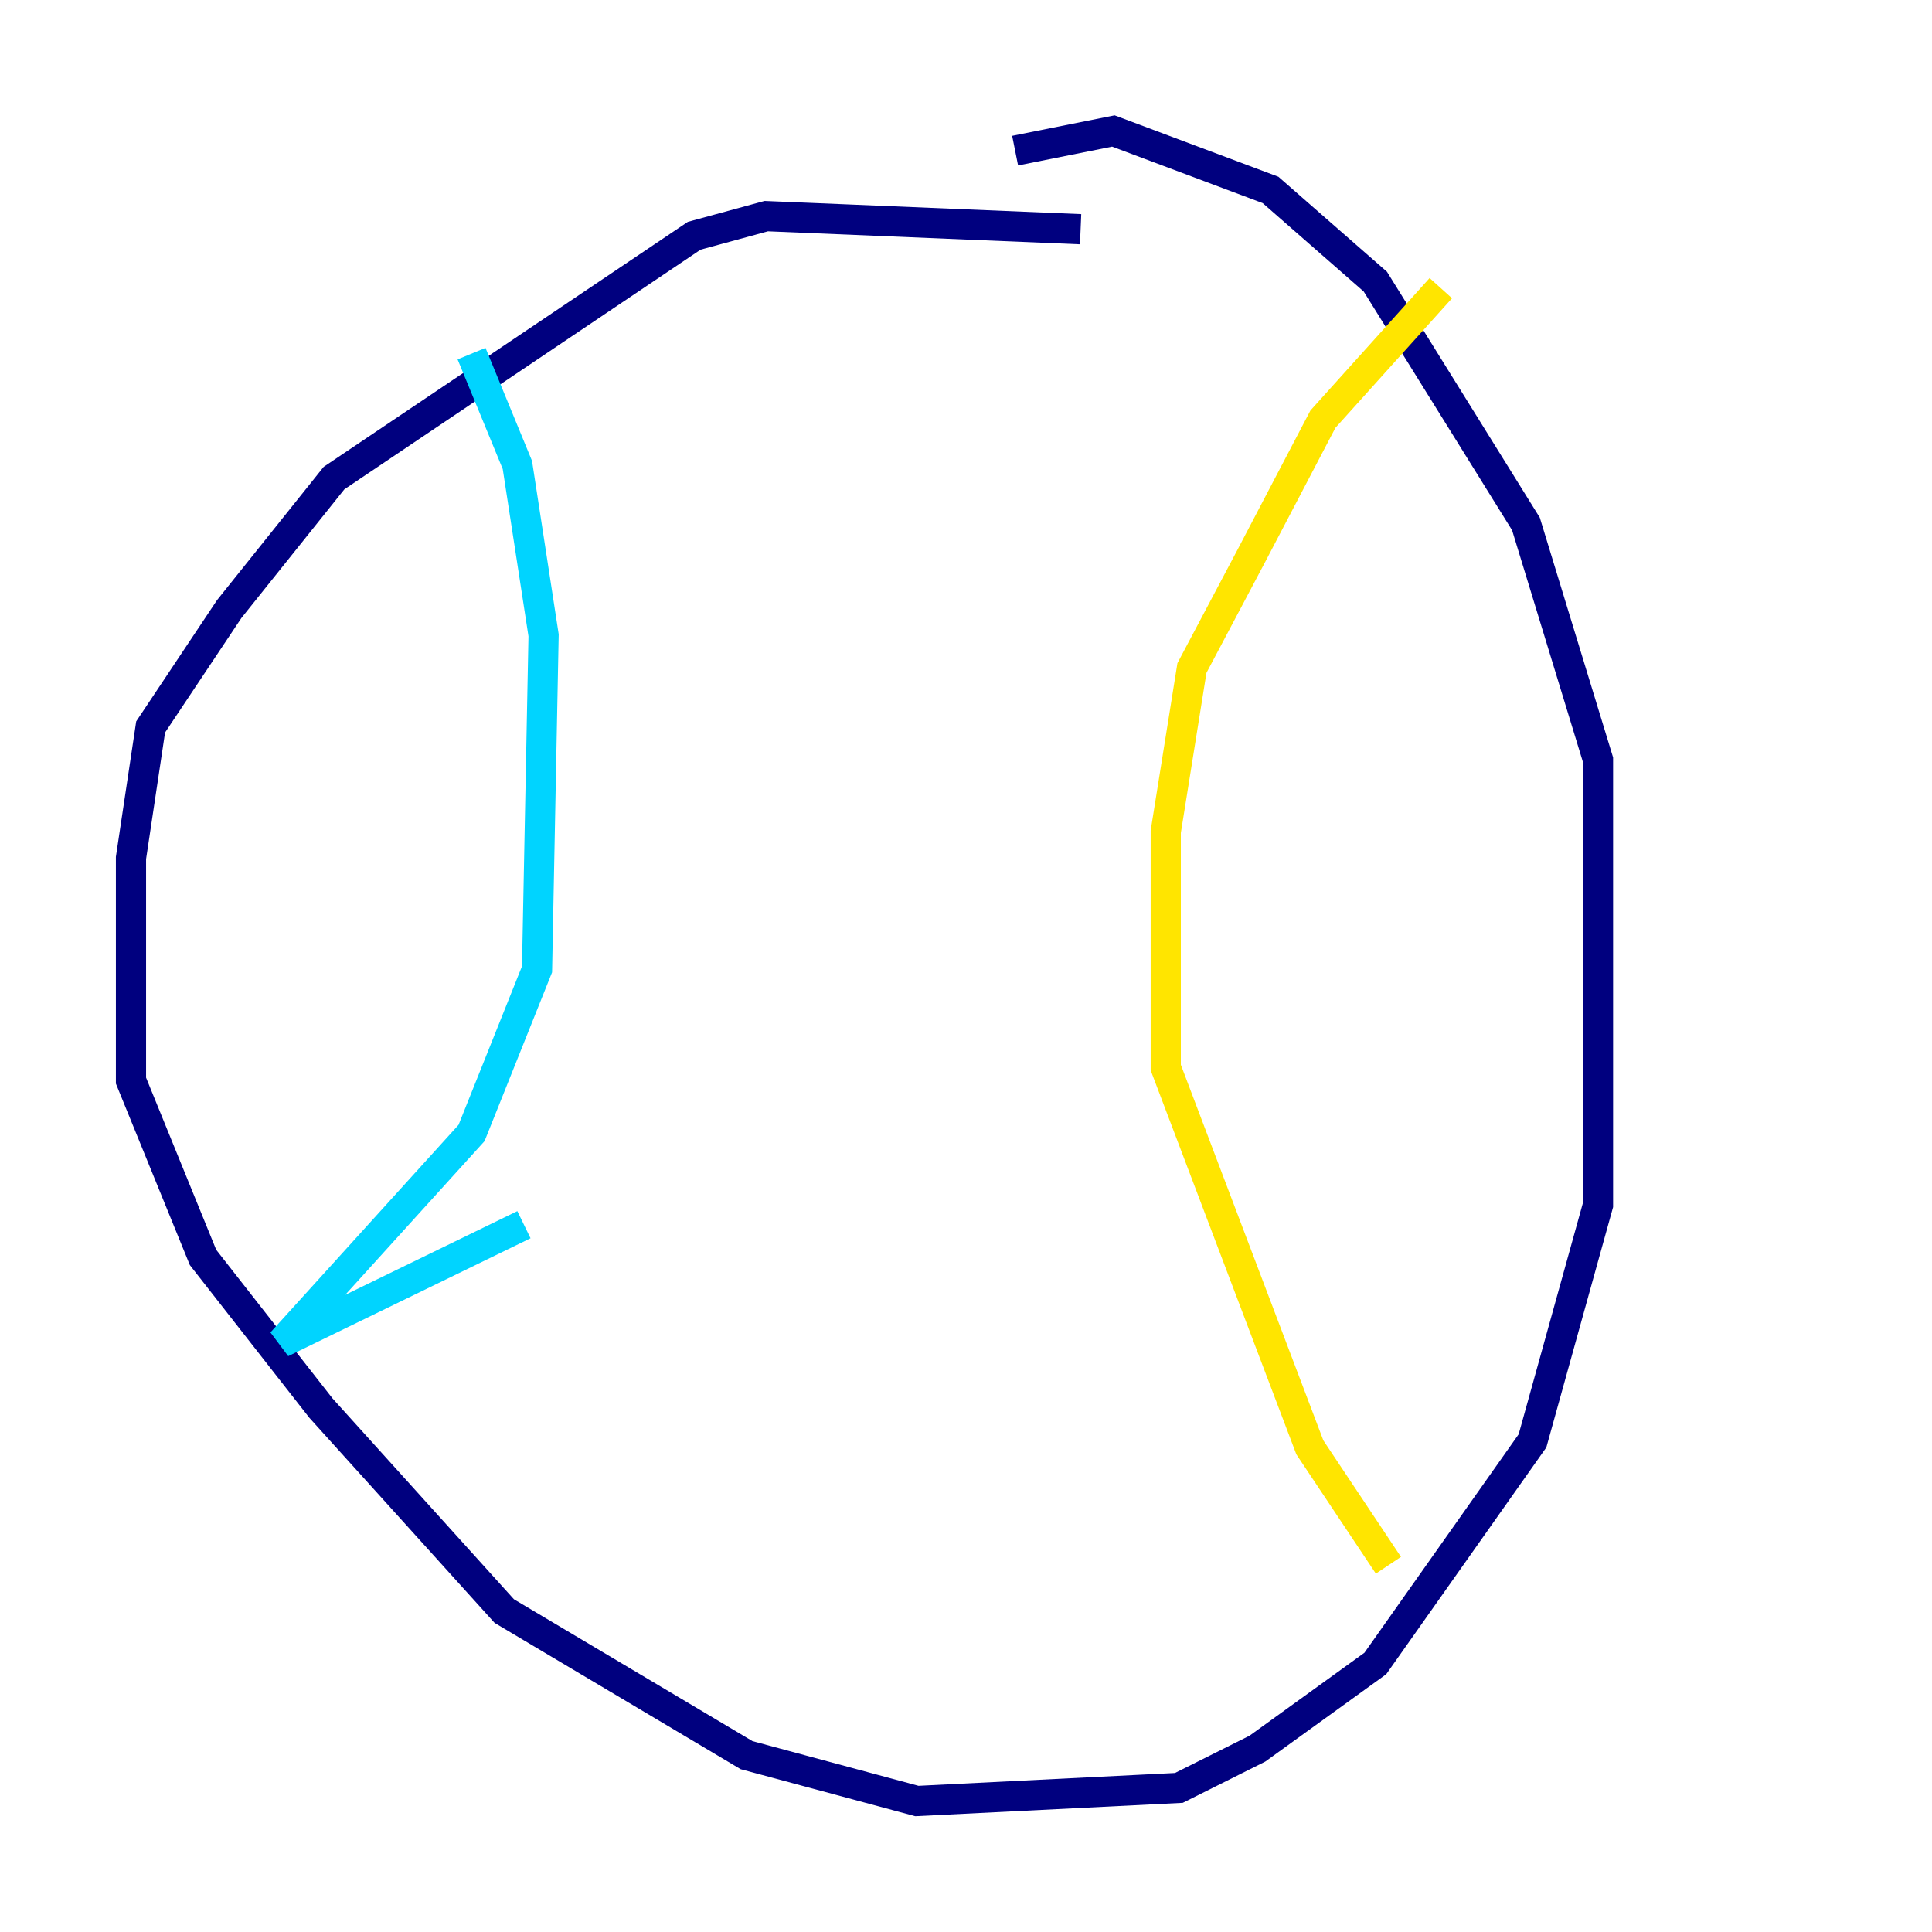 <?xml version="1.0" encoding="utf-8" ?>
<svg baseProfile="tiny" height="128" version="1.2" viewBox="0,0,128,128" width="128" xmlns="http://www.w3.org/2000/svg" xmlns:ev="http://www.w3.org/2001/xml-events" xmlns:xlink="http://www.w3.org/1999/xlink"><defs /><polyline fill="none" points="71.593,15.186 50.766,14.319 45.993,15.62 22.129,31.675 15.186,40.352 9.98,48.163 8.678,56.841 8.678,71.593 13.451,83.308 21.261,93.288 33.41,106.739 49.464,116.285 60.746,119.322 78.102,118.454 83.308,115.851 91.119,110.21 101.532,95.458 105.871,79.837 105.871,50.332 101.098,34.712 91.119,18.658 84.176,12.583 73.763,8.678 67.254,9.98" stroke="#00007f" stroke-width="2" /><polyline fill="none" points="31.241,23.43 34.278,30.807 36.014,42.088 35.58,64.217 31.241,75.064 18.658,88.949 34.712,81.139" stroke="#00d4ff" stroke-width="2" /><polyline fill="none" points="95.458,19.091 87.647,27.77 82.875,36.881 78.969,44.258 77.234,55.105 77.234,70.725 86.78,95.891 91.986,103.702" stroke="#ffe500" stroke-width="2" /><polyline fill="none" points="26.468,50.332 26.468,50.332" stroke="#7f0000" stroke-width="2" /></svg>